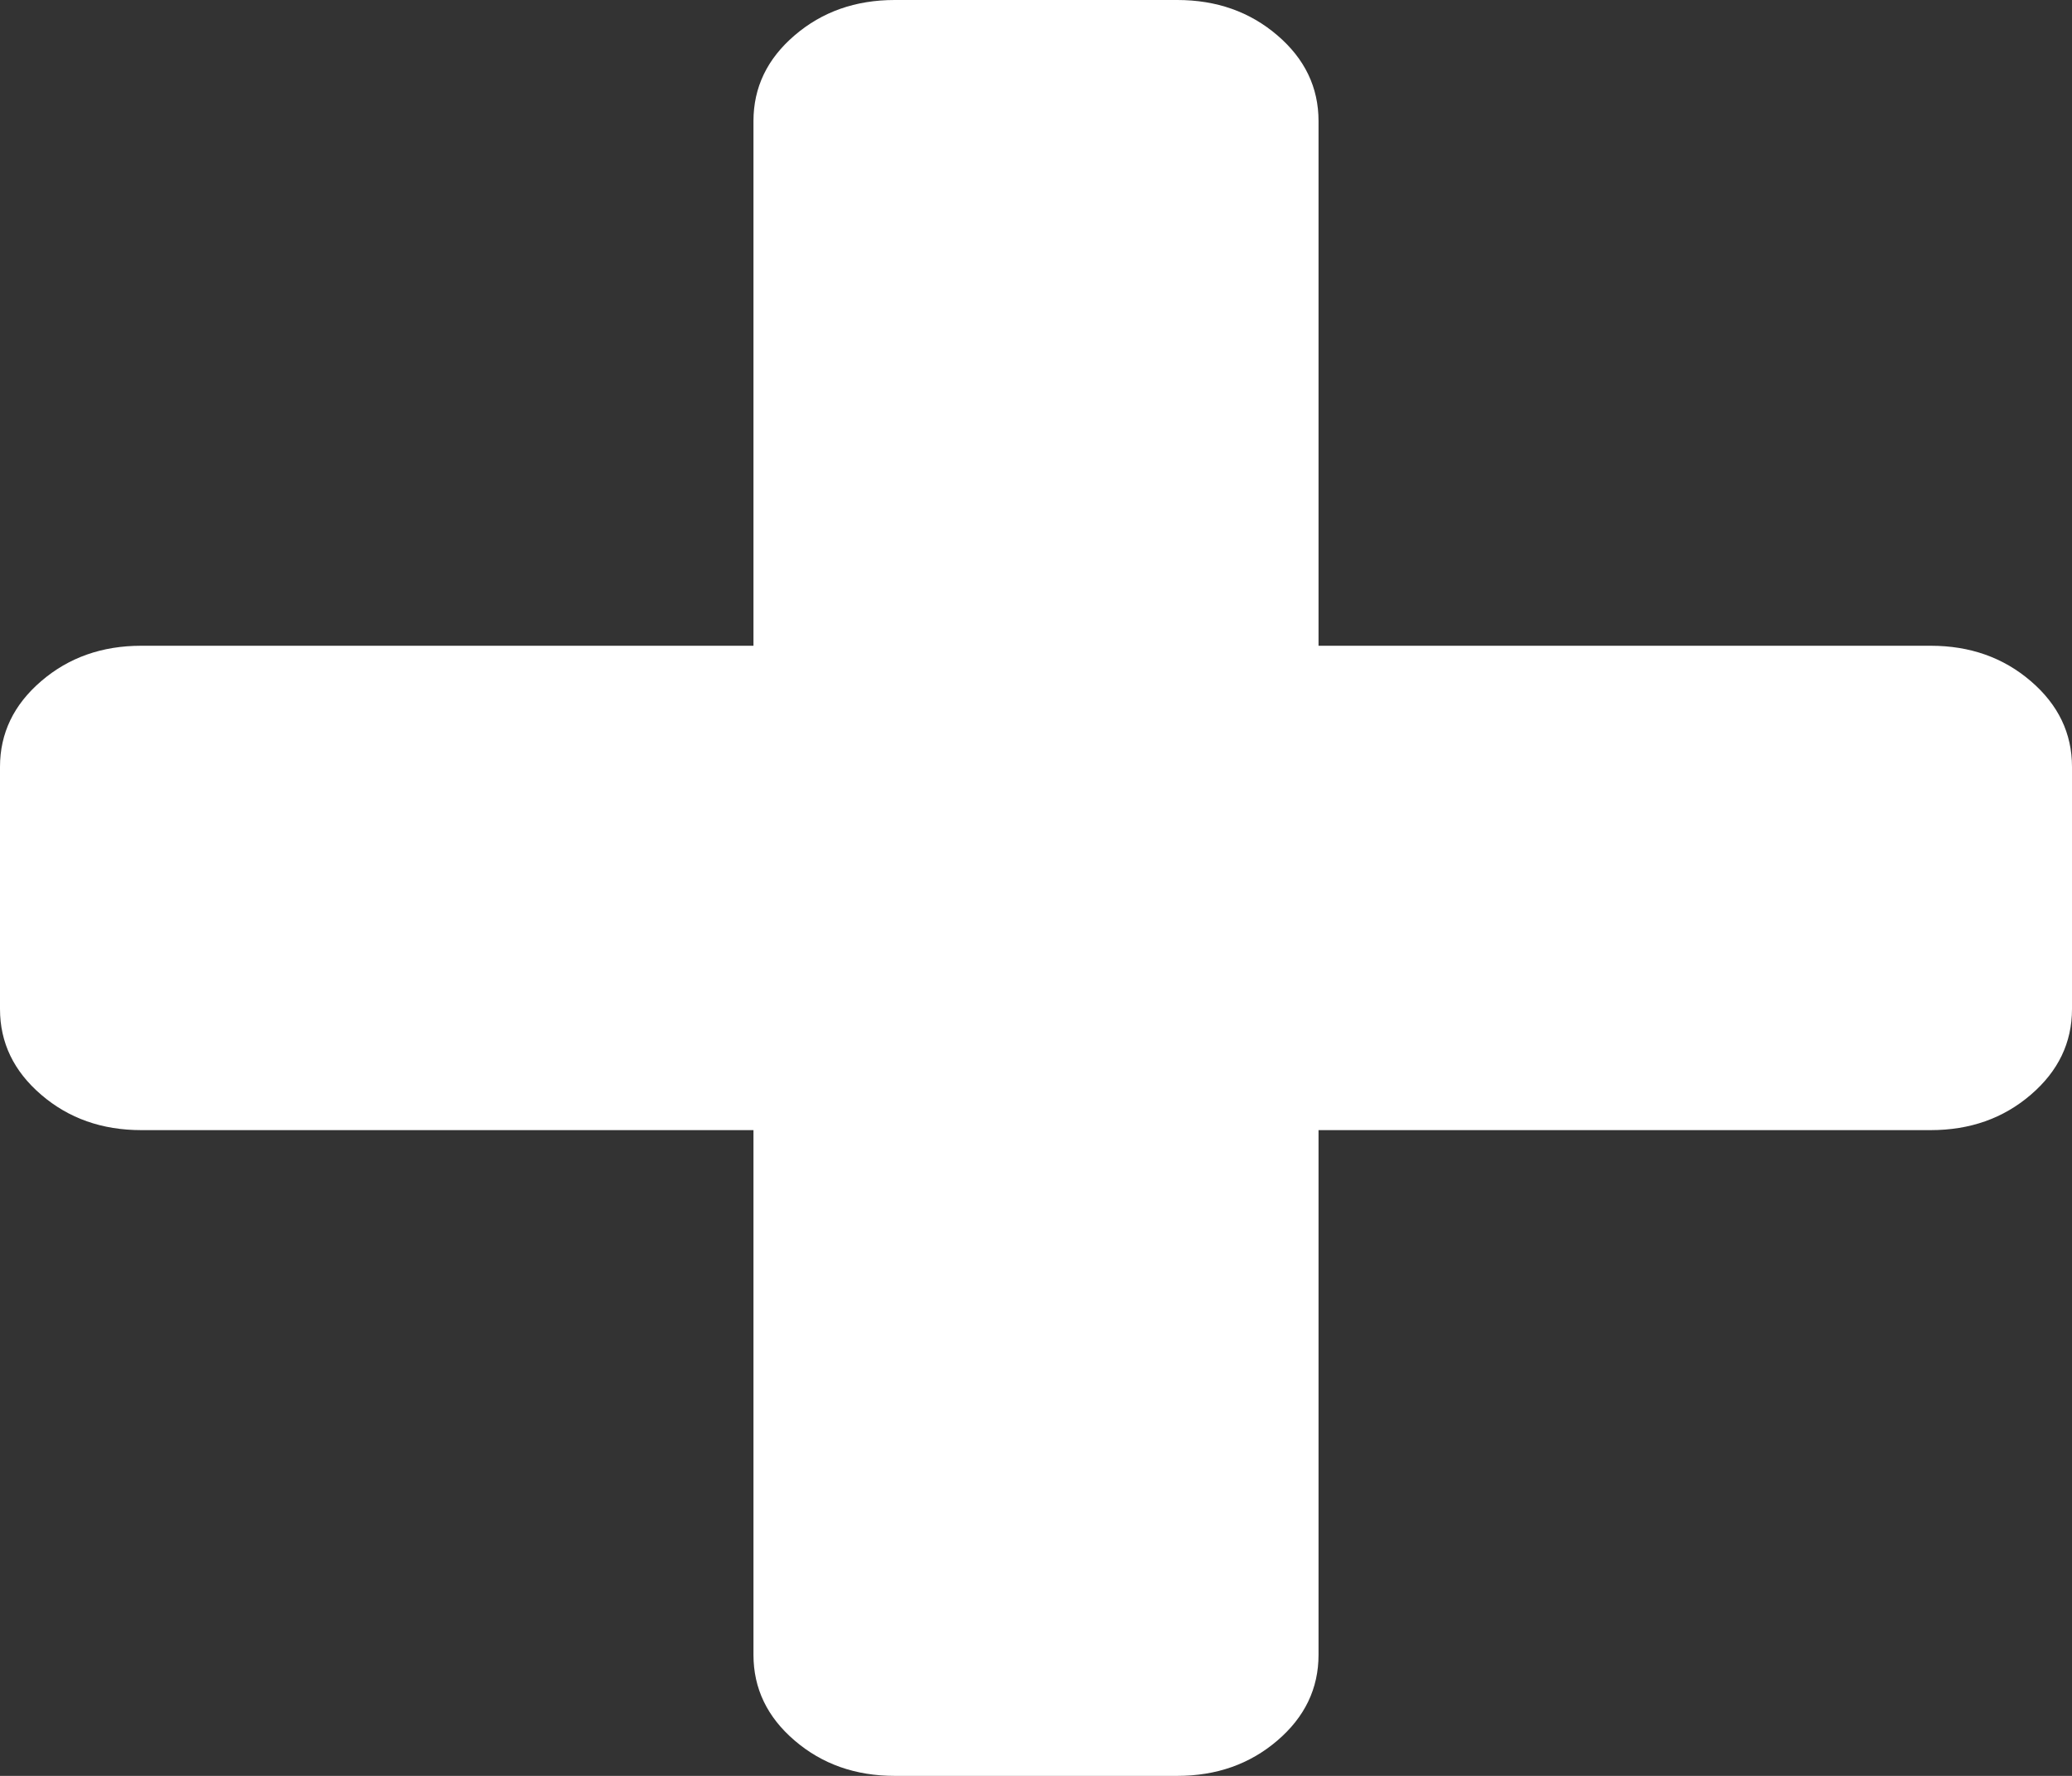 ﻿<?xml version="1.0" encoding="utf-8"?>
<svg version="1.1" xmlns:xlink="http://www.w3.org/1999/xlink" width="28px" height="24px" xmlns="http://www.w3.org/2000/svg">
  <rect width="100%" height="100%" fill="#333333" stroke="none"/>
  <g transform="matrix(1 0 0 1 -66 -104 )">
    <path d="M 27.443 9.205  C 27.814 9.523  28 9.909  28 10.364  L 28 13.636  C 28 14.091  27.814 14.477  27.443 14.795  C 27.072 15.114  26.621 15.273  26.091 15.273  L 17.818 15.273  L 17.818 22.364  C 17.818 22.818  17.633 23.205  17.261 23.523  C 16.89 23.841  16.439 24  15.909 24  L 12.091 24  C 11.561 24  11.11 23.841  10.739 23.523  C 10.367 23.205  10.182 22.818  10.182 22.364  L 10.182 15.273  L 1.909 15.273  C 1.379 15.273  0.928 15.114  0.557 14.795  C 0.186 14.477  0 14.091  0 13.636  L 0 10.364  C 0 9.909  0.186 9.523  0.557 9.205  C 0.928 8.886  1.379 8.727  1.909 8.727  L 10.182 8.727  L 10.182 1.636  C 10.182 1.182  10.367 0.795  10.739 0.477  C 11.11 0.159  11.561 0  12.091 0  L 15.909 0  C 16.439 0  16.89 0.159  17.261 0.477  C 17.633 0.795  17.818 1.182  17.818 1.636  L 17.818 8.727  L 26.091 8.727  C 26.621 8.727  27.072 8.886  27.443 9.205  Z " fill-rule="nonzero" fill="#ffffff" stroke="none" transform="matrix(1 0 0 1 66 104 )" />
  </g>
</svg>